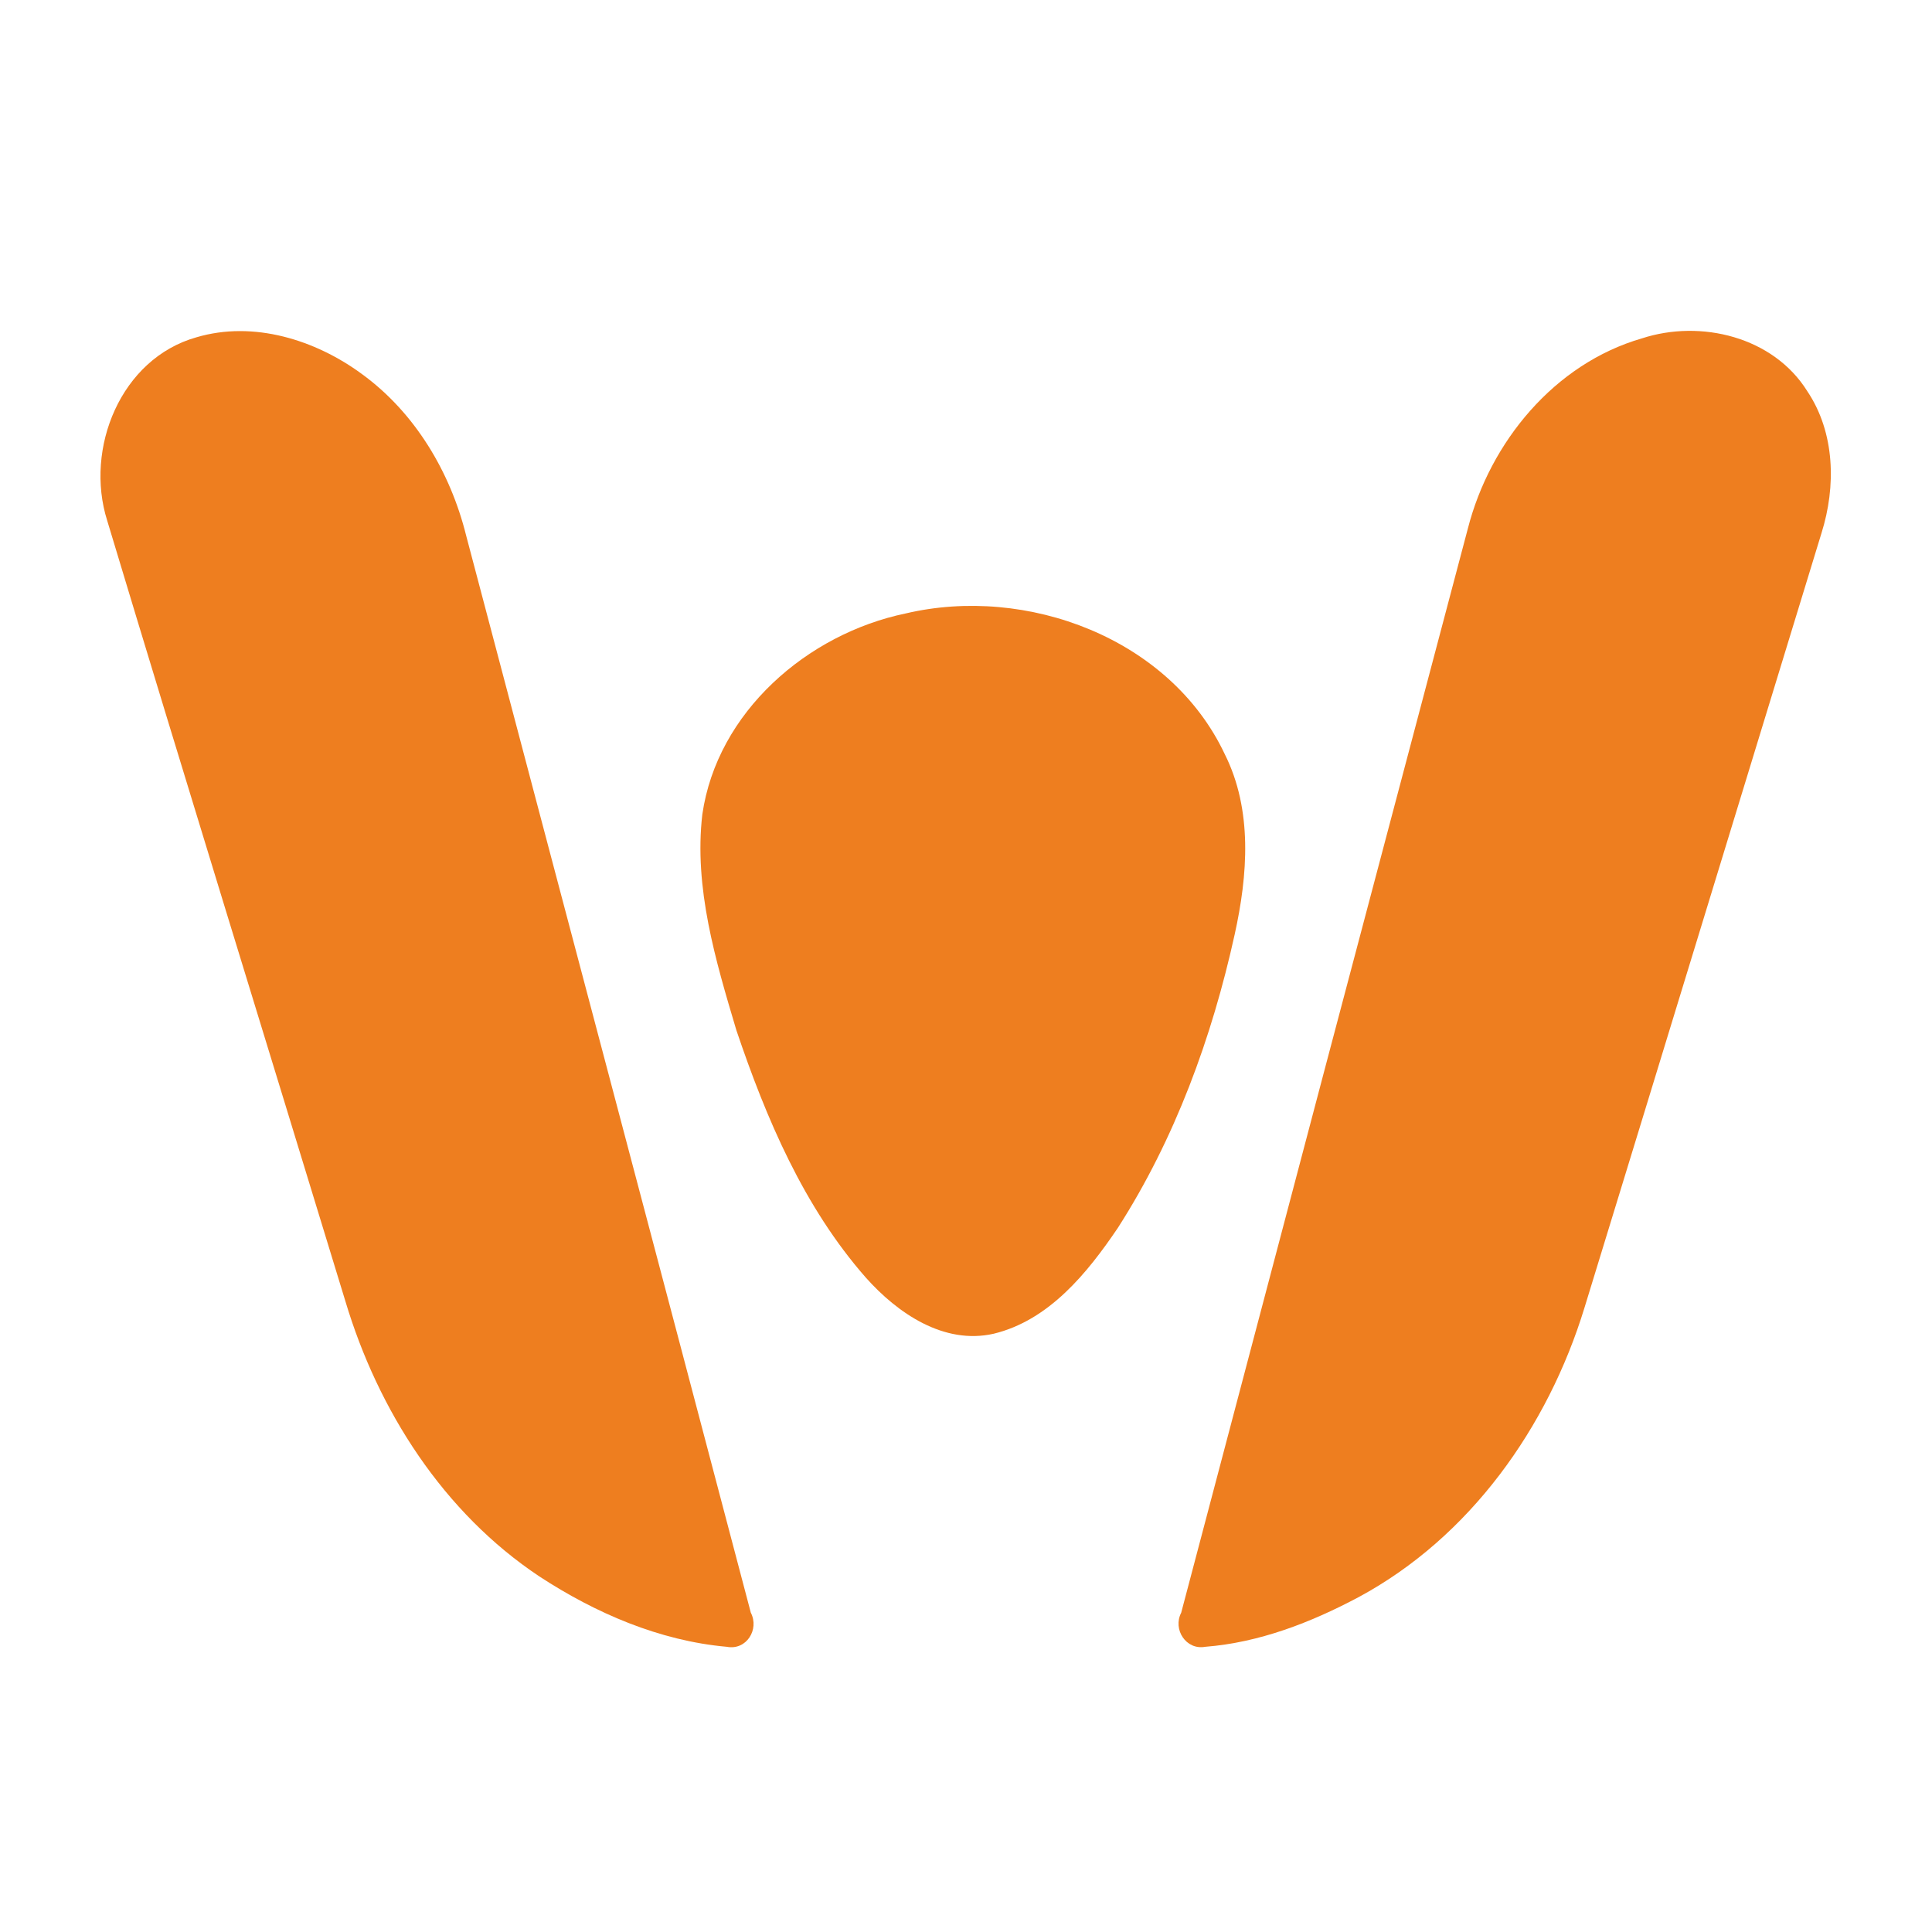 <?xml version="1.0" encoding="UTF-8" ?>
<!DOCTYPE svg PUBLIC "-//W3C//DTD SVG 1.1//EN" "http://www.w3.org/Graphics/SVG/1.1/DTD/svg11.dtd">
<svg width="210pt" height="210pt" viewBox="0 0 210 210" version="1.1" xmlns="http://www.w3.org/2000/svg">
<g id="#ffffffff">
</g>
<g id="#ee7e1fff">
<path fill="#ee7e1f" opacity="1.00" d=" M 21.36 36.66 C 27.55 34.83 34.27 36.93 39.33 40.65 C 45.12 44.86 48.96 51.33 50.67 58.22 C 60.97 97.24 71.33 136.26 81.61 175.29 C 82.56 177.12 81.13 179.41 79.00 179.00 C 71.69 178.35 64.73 175.34 58.64 171.36 C 48.20 164.42 41.10 153.32 37.54 141.43 C 28.92 113.15 20.18 84.90 11.65 56.58 C 9.18 48.76 13.11 38.98 21.36 36.66 Z" />
<path fill="#ee7e1f" opacity="1.00" d=" M 178.47 36.78 C 184.88 34.69 192.76 36.61 196.45 42.53 C 199.47 47.04 199.58 52.89 197.99 57.94 C 189.40 86.00 180.84 114.07 172.23 142.13 C 168.26 155.13 159.78 167.09 147.66 173.61 C 142.49 176.36 136.88 178.54 131.00 179.00 C 128.92 179.38 127.45 177.11 128.39 175.30 C 138.75 136.01 149.14 96.73 159.55 57.45 C 161.96 48.05 168.96 39.53 178.47 36.78 Z" />
<path fill="#ee7e1f" opacity="1.00" d=" M 98.44 66.68 C 111.59 63.58 127.16 69.36 133.11 81.94 C 136.18 88.04 135.63 95.13 134.20 101.59 C 131.73 112.79 127.72 123.77 121.51 133.46 C 118.19 138.37 114.03 143.51 108.01 144.97 C 102.59 146.20 97.55 142.73 94.12 138.88 C 87.36 131.19 83.28 121.57 80.04 111.98 C 77.78 104.40 75.41 96.50 76.34 88.52 C 77.95 77.39 87.75 68.90 98.44 66.68 Z" />
</g>
</svg>
